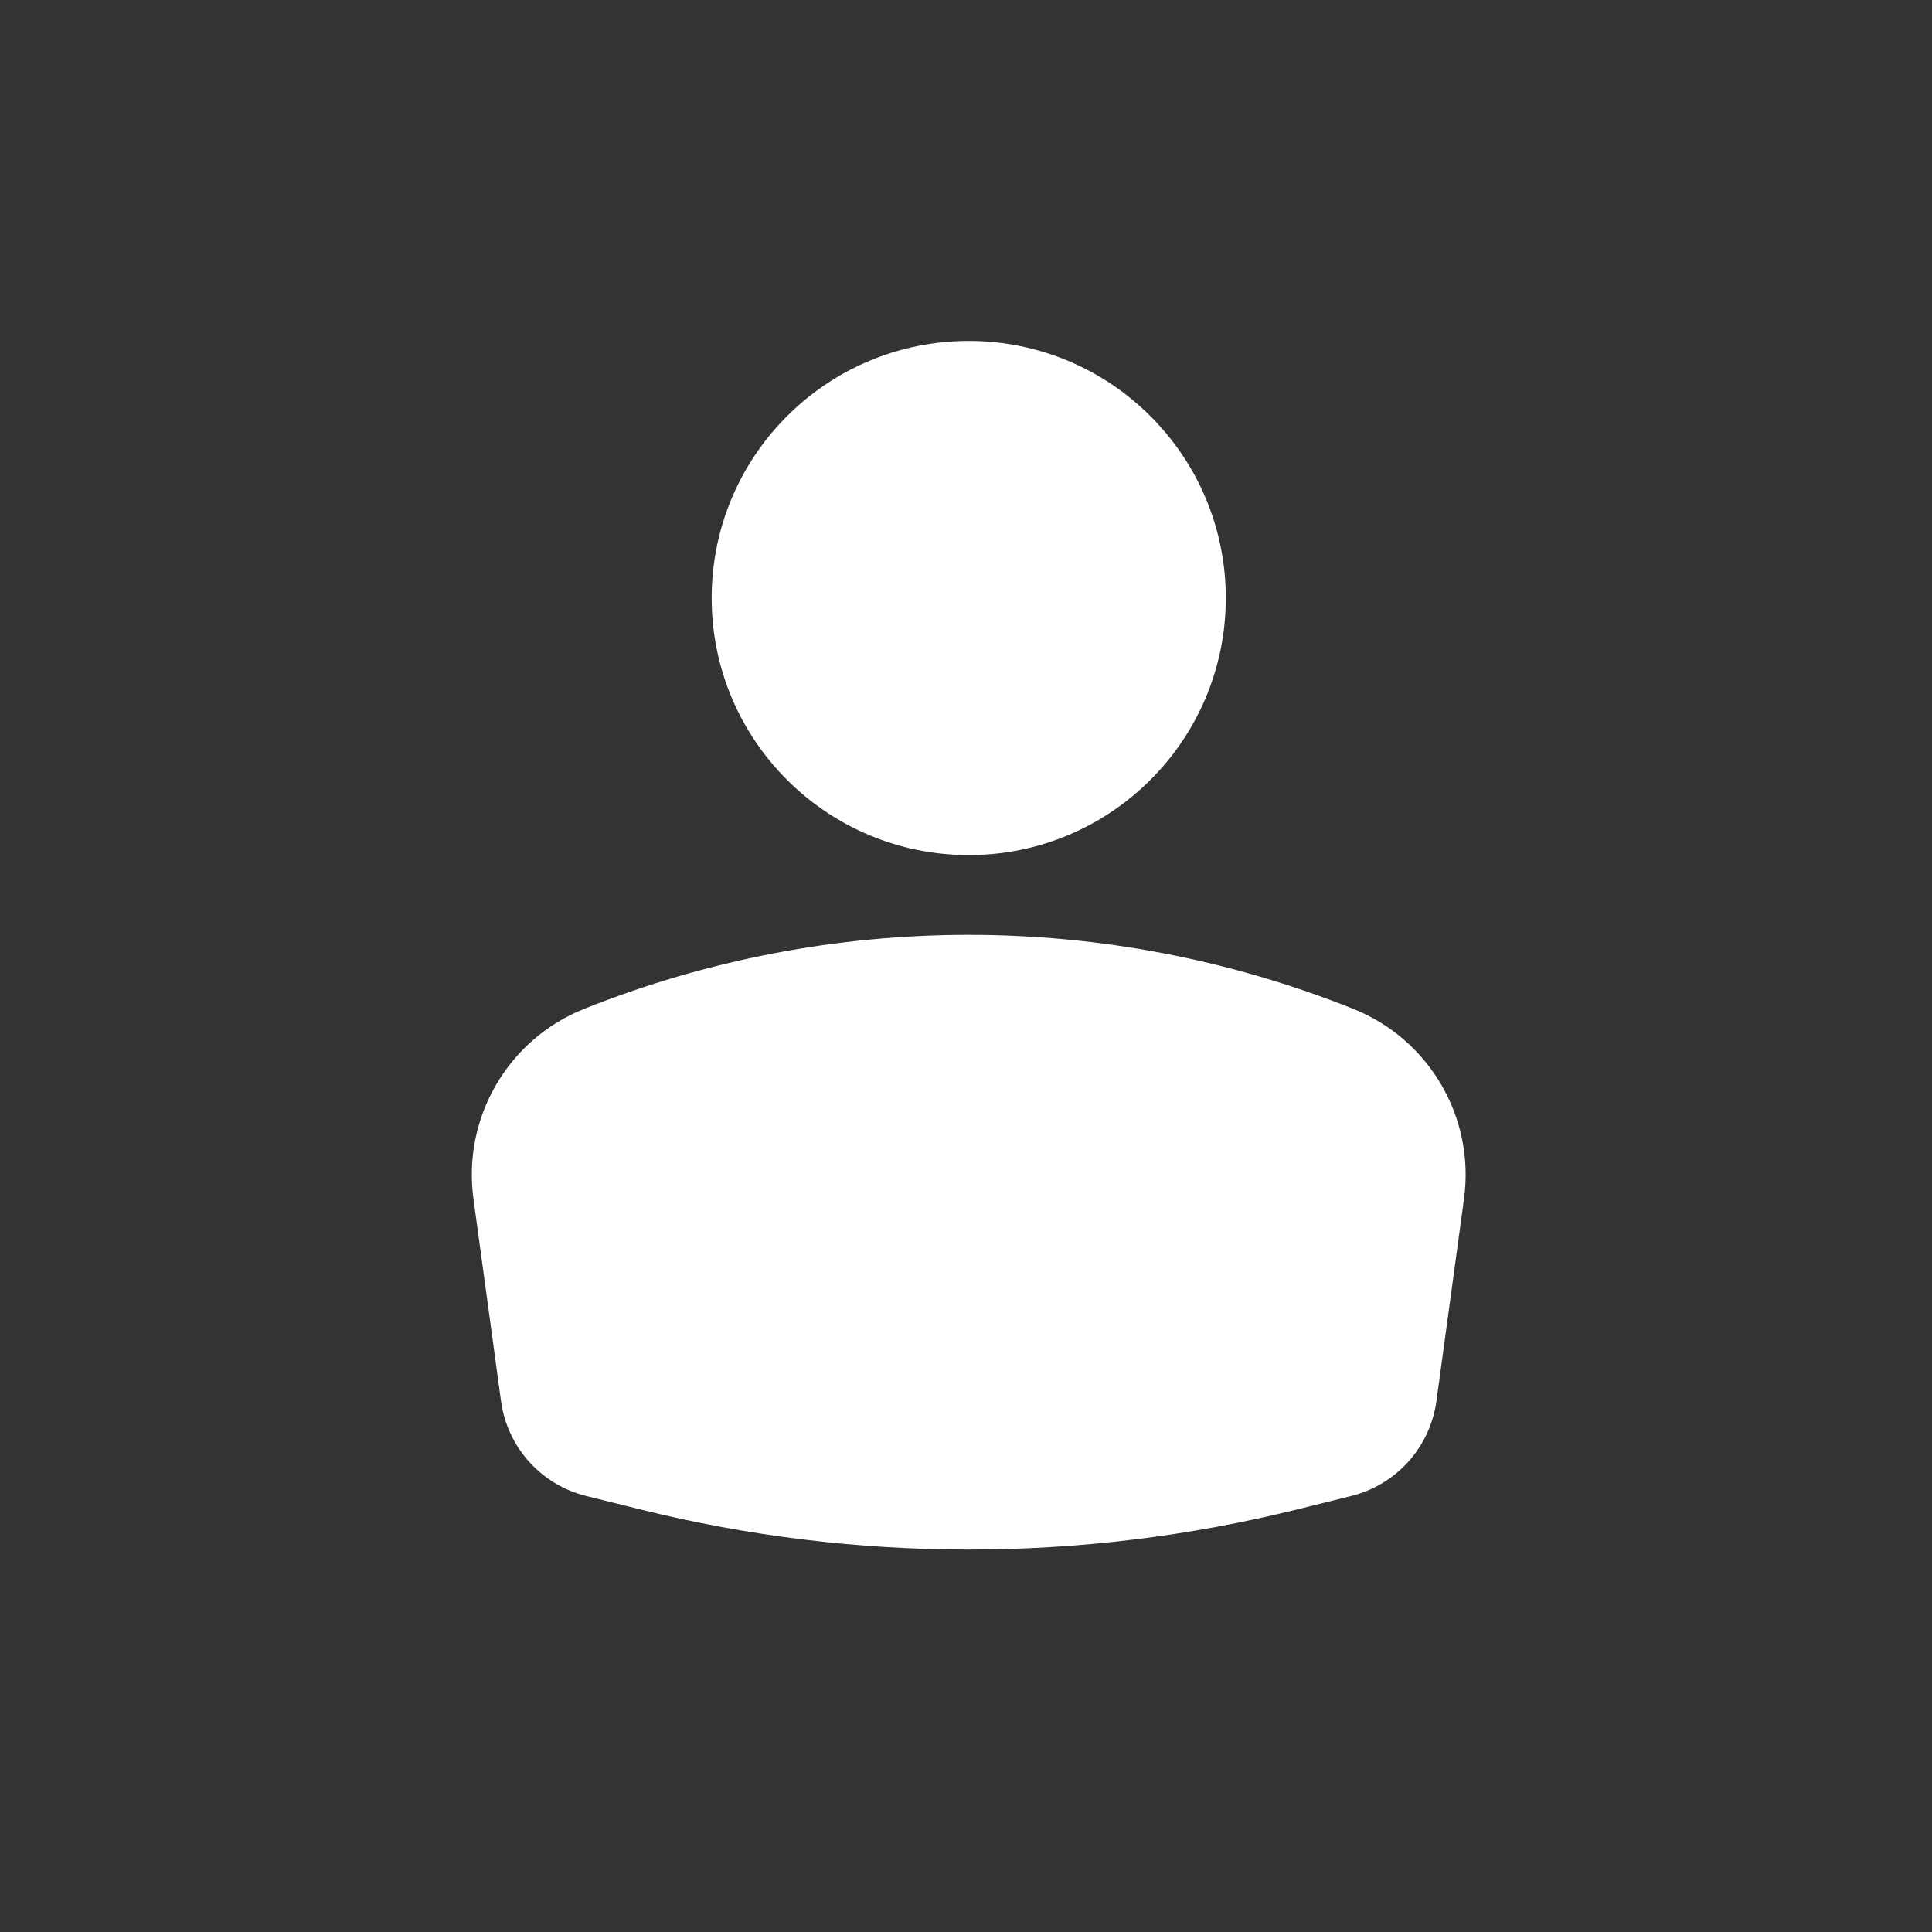 <svg width="34" height="34" viewBox="0 0 34 34" fill="none" xmlns="http://www.w3.org/2000/svg">
<rect x="0" y="0" width="34" height="34" fill="#333333" stroke="none"/>
<circle cx="17.048" cy="10.524" r="4.524" fill="white"/>
<path d="M8.332 21.098C8.137 19.669 8.939 18.291 10.278 17.755C14.624 16.017 19.471 16.017 23.817 17.755C25.156 18.291 25.959 19.669 25.764 21.098L25.279 24.656C25.168 25.468 24.574 26.13 23.779 26.327L22.836 26.561C19.035 27.506 15.06 27.506 11.259 26.561L10.316 26.327C9.521 26.13 8.927 25.468 8.817 24.656L8.332 21.098Z" fill="white"/>
</svg>
